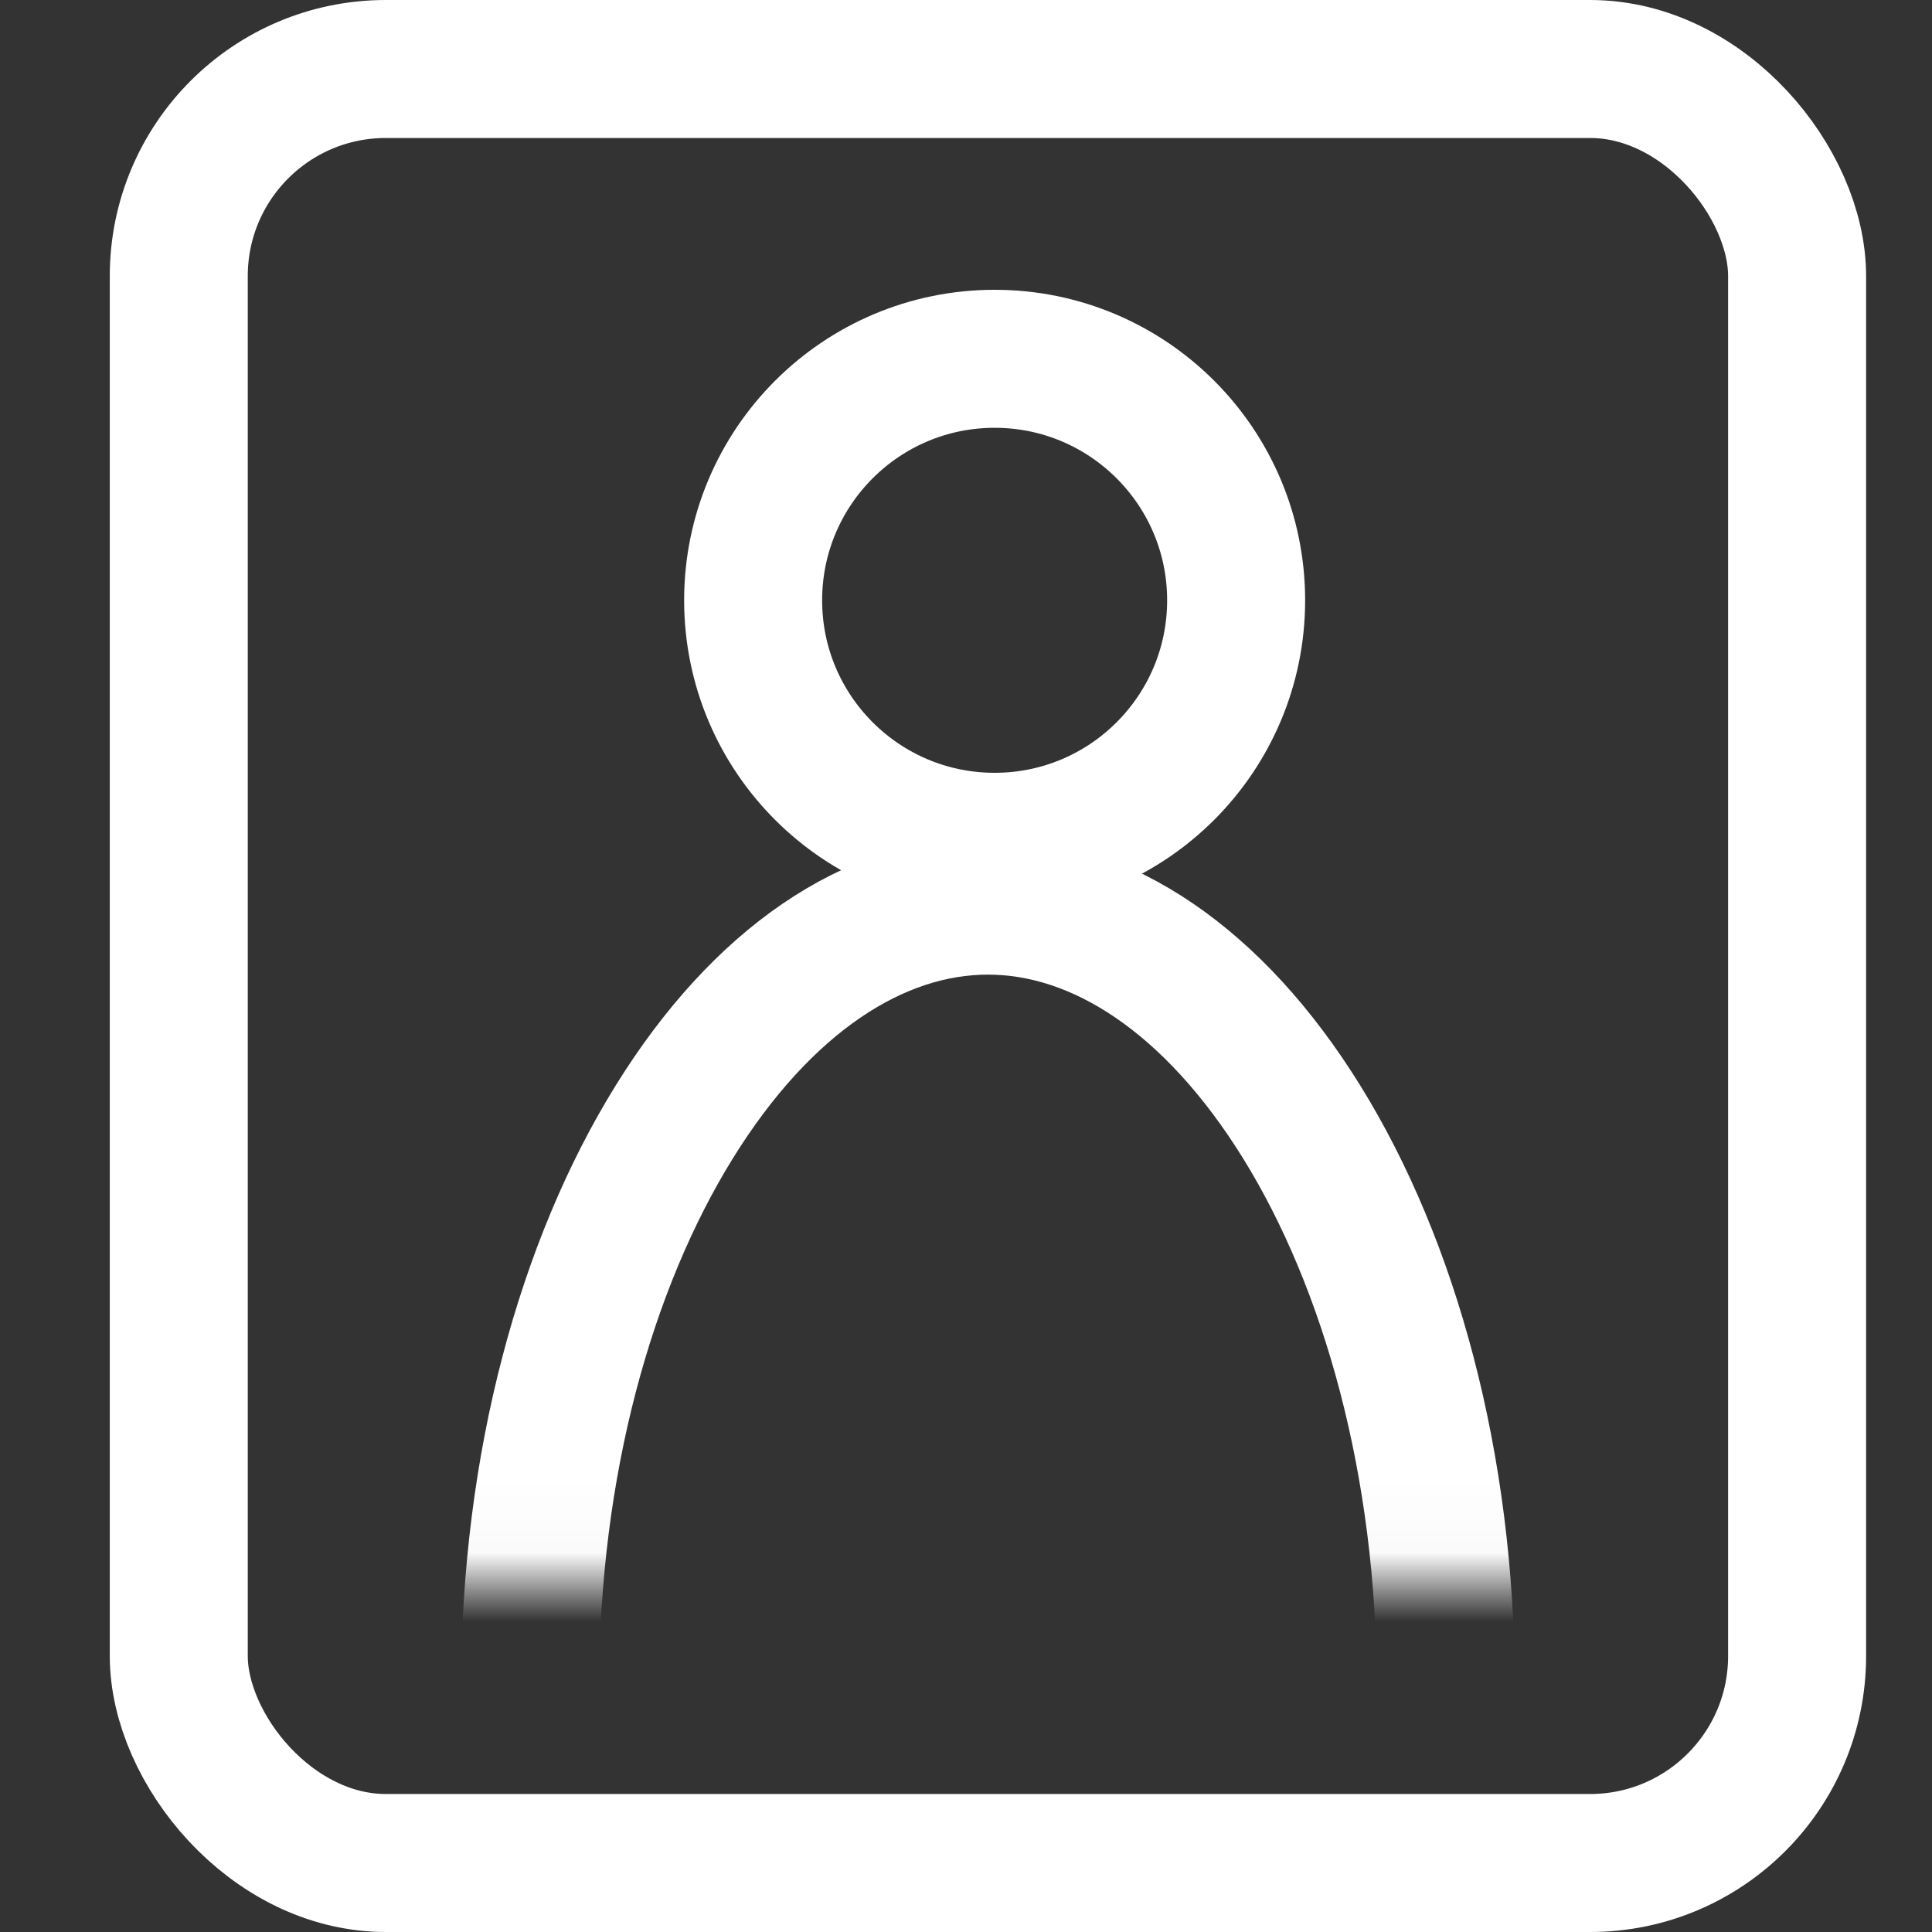 <svg width="28" height="28" viewBox="0 0 28 28" fill="none" xmlns="http://www.w3.org/2000/svg">
<rect x="0" y="0" width="28" height="28" fill="#333333" stroke="none"/>
<circle cx="14.415" cy="8.7" r="3.5" stroke="white" stroke-width="2"/>
<mask id="mask0_2:32" style="mask-type:alpha" maskUnits="userSpaceOnUse" x="0" y="6" width="28" height="17">
<rect x="-3.05176e-05" y="6.525" width="28" height="16.45" fill="#C4C4C4"/>
</mask>
<g mask="url(#mask0_2:32)">
<path d="M20.954 24.462C20.954 27.724 20.178 30.62 18.932 32.666C17.684 34.718 16.052 35.8 14.318 35.8C12.584 35.8 10.952 34.718 9.704 32.666C8.458 30.62 7.682 27.724 7.682 24.462C7.682 21.211 8.499 18.316 9.769 16.265C11.047 14.199 12.683 13.125 14.318 13.125C15.953 13.125 17.589 14.199 18.868 16.265C20.137 18.316 20.954 21.211 20.954 24.462Z" stroke="white" stroke-width="2"/>
</g>
<rect x="2.591" y="1" width="23.454" height="26" rx="3" stroke="white" stroke-width="2"/>
</svg>

